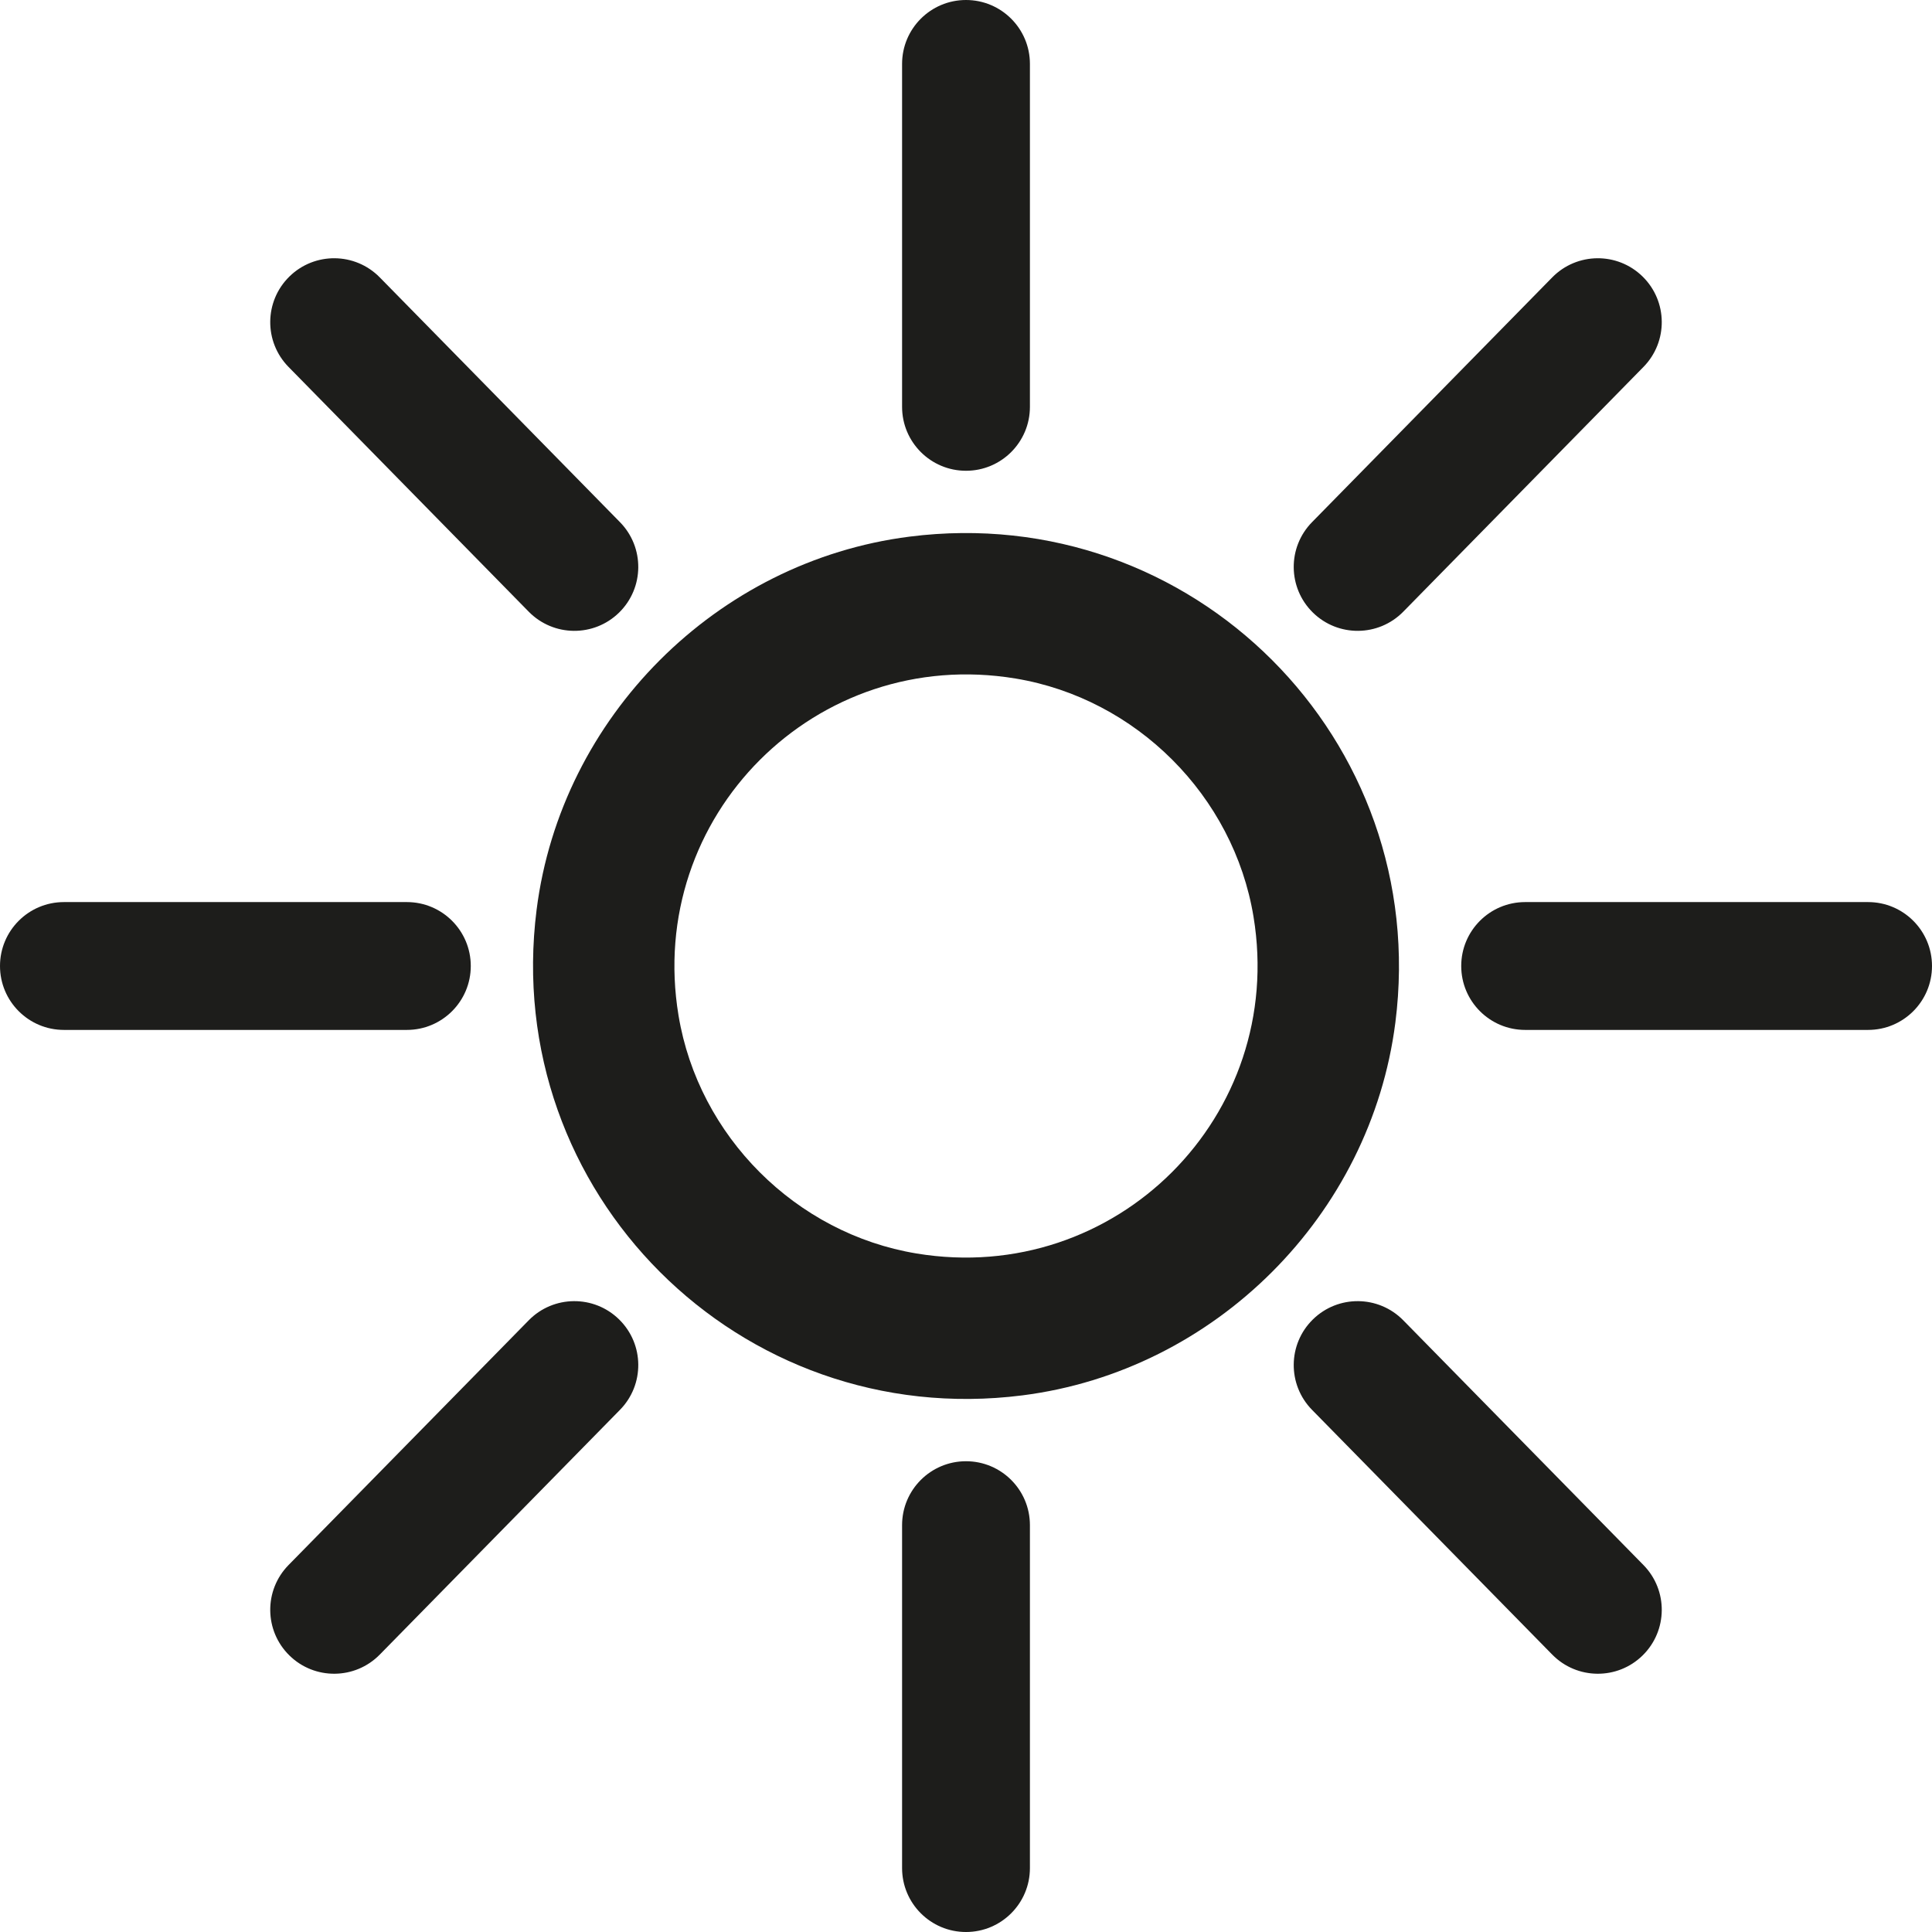 <?xml version="1.0" encoding="utf-8"?>
<!-- Generator: Adobe Illustrator 25.4.1, SVG Export Plug-In . SVG Version: 6.00 Build 0)  -->
<svg version="1.1" id="Livello_1" xmlns="http://www.w3.org/2000/svg" xmlns:xlink="http://www.w3.org/1999/xlink" x="0px" y="0px"
	 viewBox="0 0 2000 2000" style="enable-background:new 0 0 2000 2000;" xml:space="preserve">
<style type="text/css">
	.st0{fill:#1D1D1B;}
</style>
<g>
	<path class="st0" d="M941.48,555.53C741.92,580.93,580.81,742.1,555.5,941.67c-37.12,292.74,210.13,539.98,502.84,502.82
		c199.56-25.33,360.71-186.42,386.14-385.97C1481.79,765.67,1234.36,518.24,941.48,555.53z M948.88,1297.62
		c-124.95-20.62-225.74-121.35-246.46-246.29c-34.23-206.34,142.53-383.12,348.9-348.92c124.95,20.7,225.7,121.51,246.3,246.48
		C1331.63,1155.11,1155.07,1331.65,948.88,1297.62z"/>
	<path class="st0" d="M1000,487.34c36.54,0,66.17-29.62,66.17-66.17V66.17C1066.17,29.62,1036.54,0,1000,0
		c-36.54,0-66.17,29.62-66.17,66.17v355.01C933.83,457.72,963.46,487.34,1000,487.34z"/>
	<path class="st0" d="M1933.83,933.83h-355.01c-36.54,0-66.17,29.62-66.17,66.17c0,36.54,29.63,66.17,66.17,66.17h355.01
		c36.54,0,66.17-29.62,66.17-66.17C2000,963.45,1970.38,933.83,1933.83,933.83z"/>
	<path class="st0" d="M1000,1512.66c-36.54,0-66.17,29.62-66.17,66.17v355.01c0,36.54,29.62,66.17,66.17,66.17
		c36.54,0,66.17-29.63,66.17-66.17v-355.01C1066.17,1542.28,1036.54,1512.66,1000,1512.66z"/>
	<path class="st0" d="M487.35,1000c0-36.55-29.63-66.17-66.17-66.17H66.17C29.62,933.83,0,963.45,0,1000
		c0,36.54,29.62,66.17,66.17,66.17h355.01C457.72,1066.17,487.35,1036.54,487.35,1000z"/>
	<path class="st0" d="M1452.65,633.23l248.66-253.38c25.6-26.08,25.2-67.97-0.88-93.57c-26.08-25.6-67.97-25.2-93.57,0.88
		L1358.2,540.54c-25.6,26.08-25.2,67.97,0.88,93.57C1385.16,659.7,1427.05,659.31,1452.65,633.23z"/>
	<path class="st0" d="M1452.65,1366.77c-25.6-26.08-67.49-26.48-93.57-0.88c-26.08,25.6-26.47,67.49-0.88,93.57l248.66,253.37
		c25.6,26.08,67.49,26.48,93.57,0.88c26.08-25.6,26.48-67.49,0.88-93.57L1452.65,1366.77z"/>
	<path class="st0" d="M547.35,1366.77l-248.66,253.37c-25.6,26.08-25.2,67.97,0.88,93.57c26.08,25.6,67.97,25.2,93.57-0.88
		l248.66-253.37c25.6-26.08,25.2-67.97-0.88-93.57C614.84,1340.29,572.95,1340.68,547.35,1366.77z"/>
	<path class="st0" d="M547.35,633.23c25.6,26.08,67.49,26.47,93.57,0.88c26.08-25.6,26.47-67.49,0.88-93.57L393.14,287.16
		c-25.6-26.08-67.49-26.47-93.57-0.88c-26.08,25.6-26.48,67.49-0.88,93.57L547.35,633.23z"/>
</g>
</svg>
